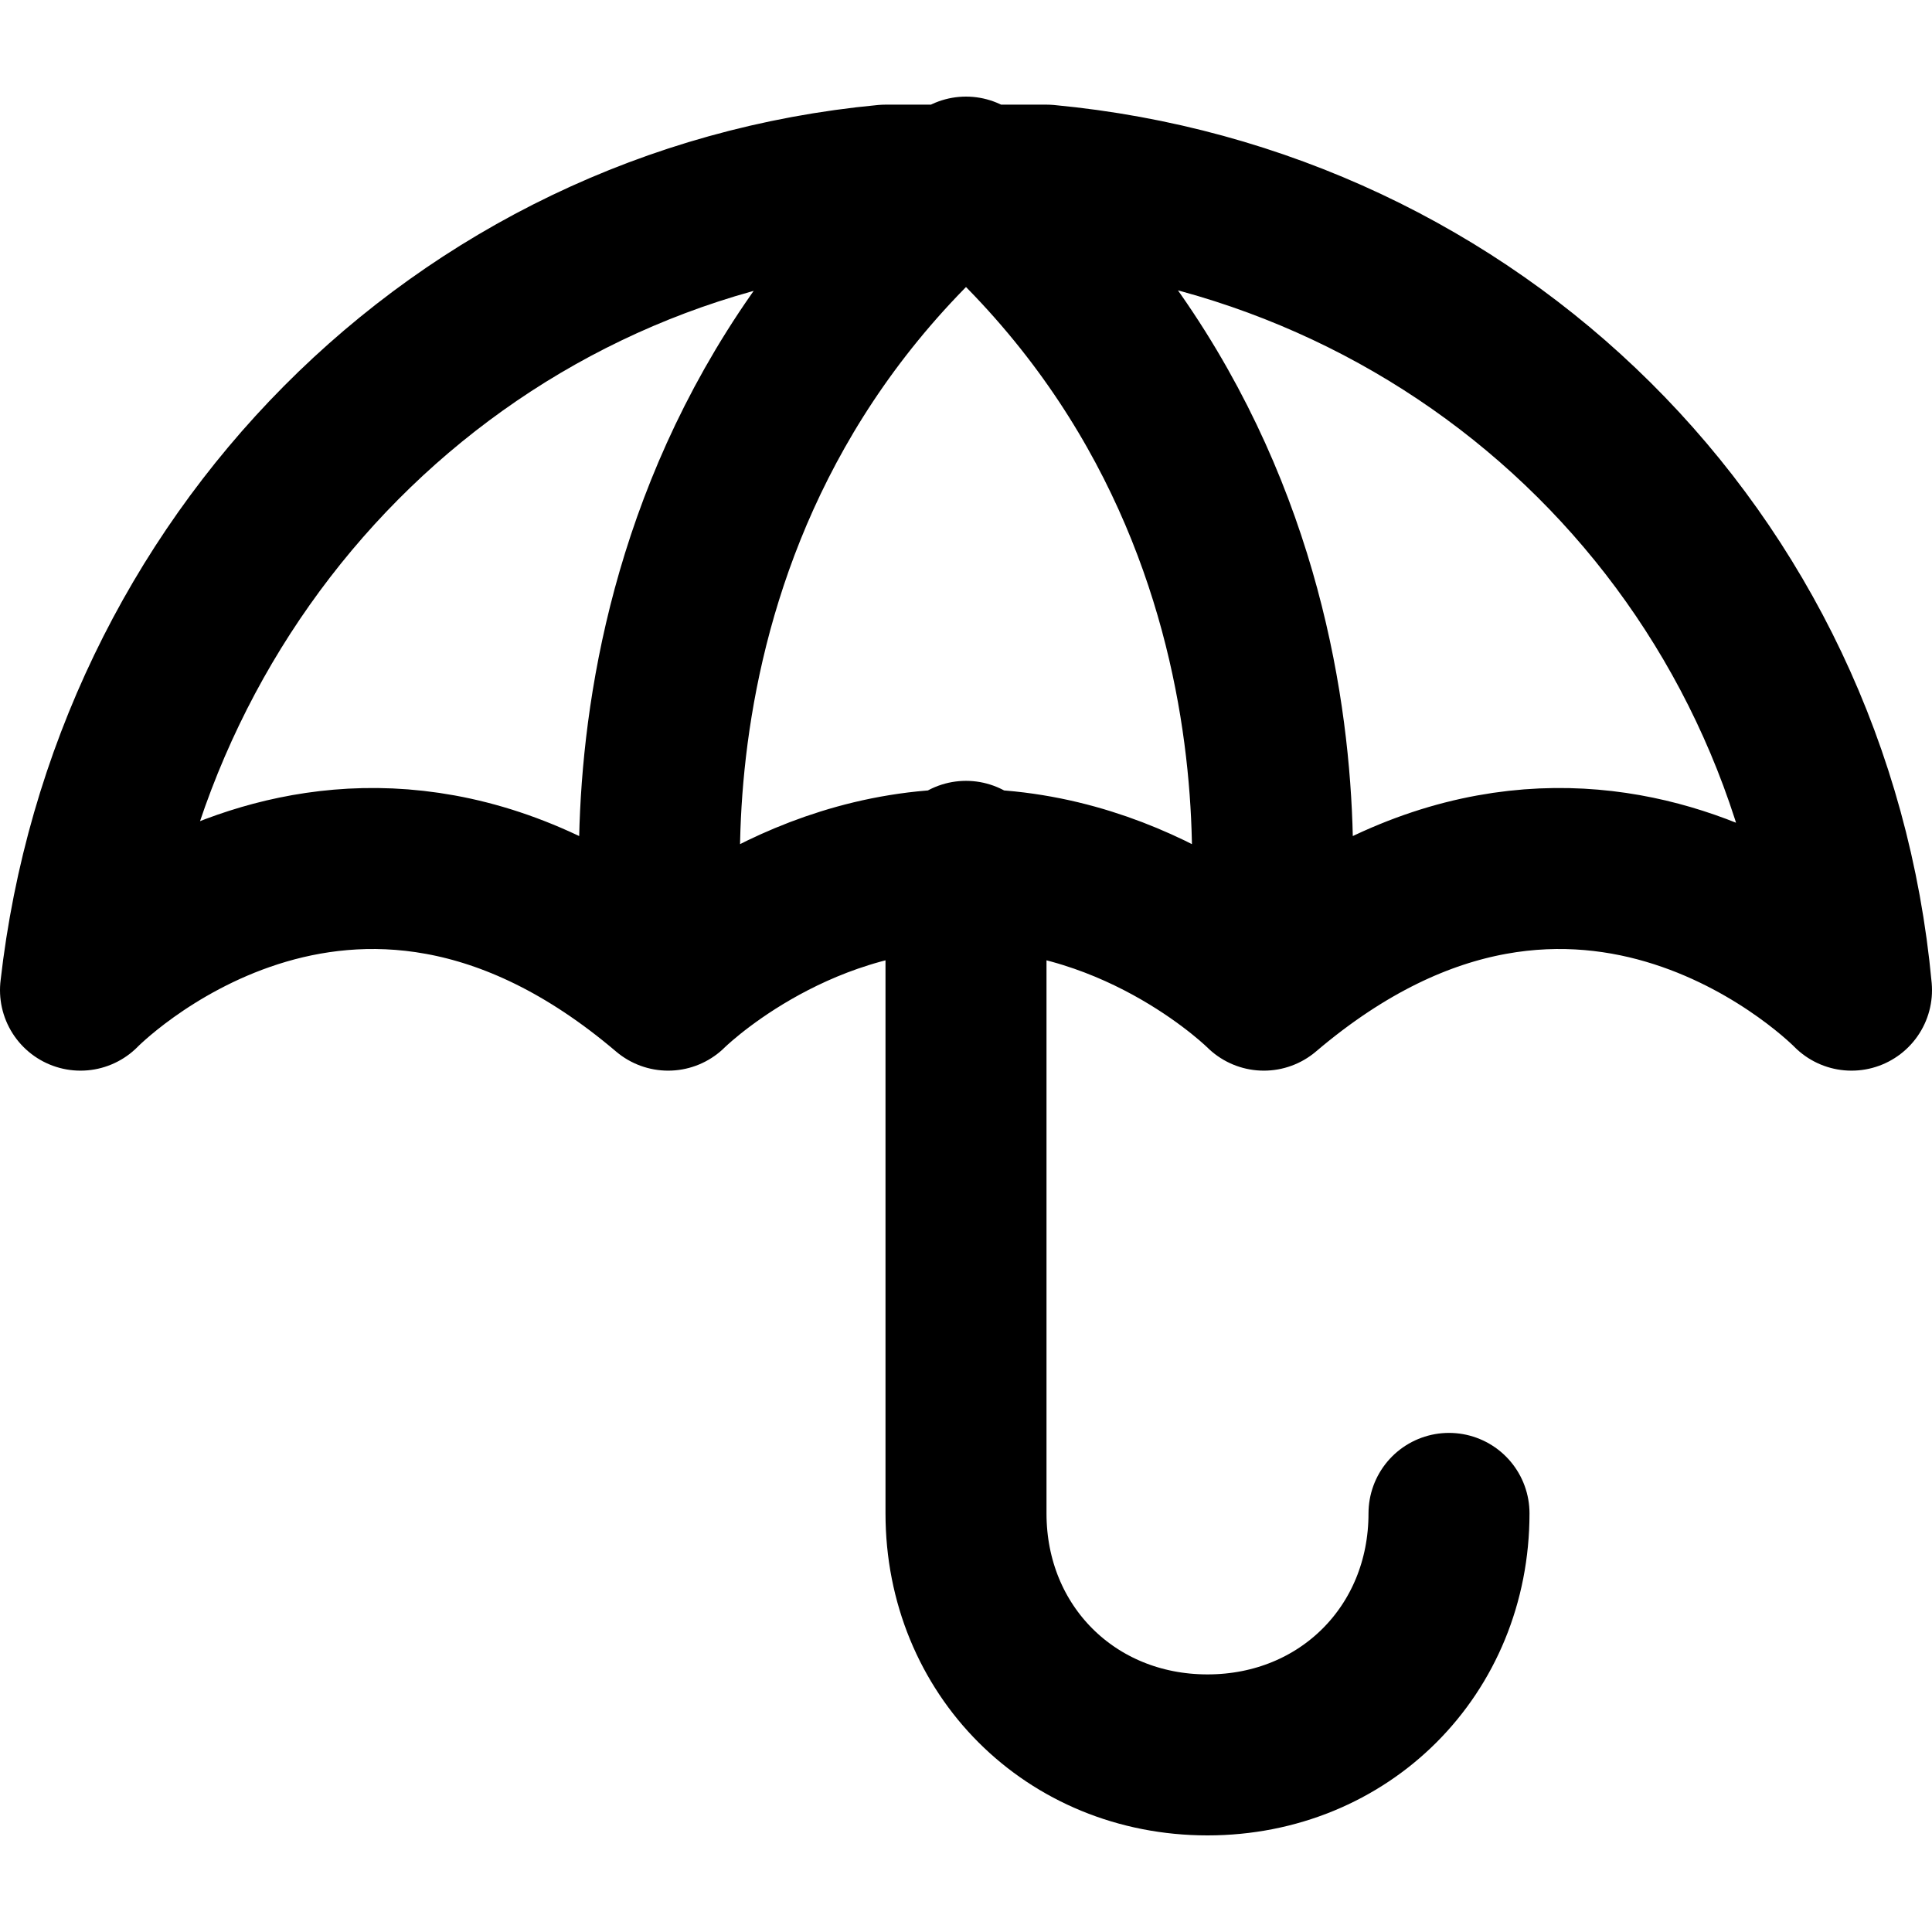 <?xml version="1.0" encoding="utf-8"?>
<!-- Generator: Adobe Illustrator 22.1.0, SVG Export Plug-In . SVG Version: 6.00 Build 0)  -->
<svg version="1.1" id="Layer_1" xmlns="http://www.w3.org/2000/svg" xmlns:xlink="http://www.w3.org/1999/xlink" x="0px" y="0px"
	 viewBox="0 0 24 24" style="enable-background:new 0 0 24 24;" xml:space="preserve">
<style type="text/css">
	.st0{fill:#FFFFFF;stroke:#000000;stroke-width:2;stroke-linecap:round;stroke-linejoin:round;}
	.st1{fill:none;stroke:#000000;stroke-width:2;stroke-linecap:round;stroke-linejoin:round;}
	.st2{display:none;fill:#FDD749;}
	.st3{fill:none;stroke:#000000;stroke-width:2;stroke-linecap:round;stroke-miterlimit:10;}
	.st4{fill:none;stroke:#000000;stroke-width:2;stroke-miterlimit:10;}
	.st5{fill:none;stroke:#000000;stroke-width:2;stroke-linecap:round;stroke-linejoin:round;stroke-miterlimit:10;}
	.st6{fill:none;stroke:#0F0F0F;stroke-width:2;stroke-linecap:round;stroke-linejoin:round;}
	.st7{fill:none;stroke:#000000;stroke-width:2;stroke-linejoin:round;}
	.st8{fill:none;stroke:#000000;stroke-width:2.011;stroke-linecap:round;stroke-linejoin:round;}
	.st9{fill:none;stroke:#000000;stroke-width:2.356;stroke-linecap:round;stroke-linejoin:round;}
</style>
<path class="st1" d="M18,18.8c0,1.7-1.3,3-3,3s-3-1.3-3-3v-8.1 M13,2.3c-0.4,0-0.7,0-1,0c-0.3,0-0.7,0-1,0c-5.3,0.5-9.4,4.7-10,10
	c0,0,3.3-3.4,7.3,0c0,0,1.5-1.5,3.7-1.5c2.2,0,3.7,1.5,3.7,1.5c4-3.4,7.3,0,7.3,0C22.5,6.9,18.3,2.8,13,2.3z M12,2.2
	c-4.8,4.1-3.7,10-3.7,10 M15.7,12.2c0,0,1.1-5.9-3.7-10"/>
</svg>
